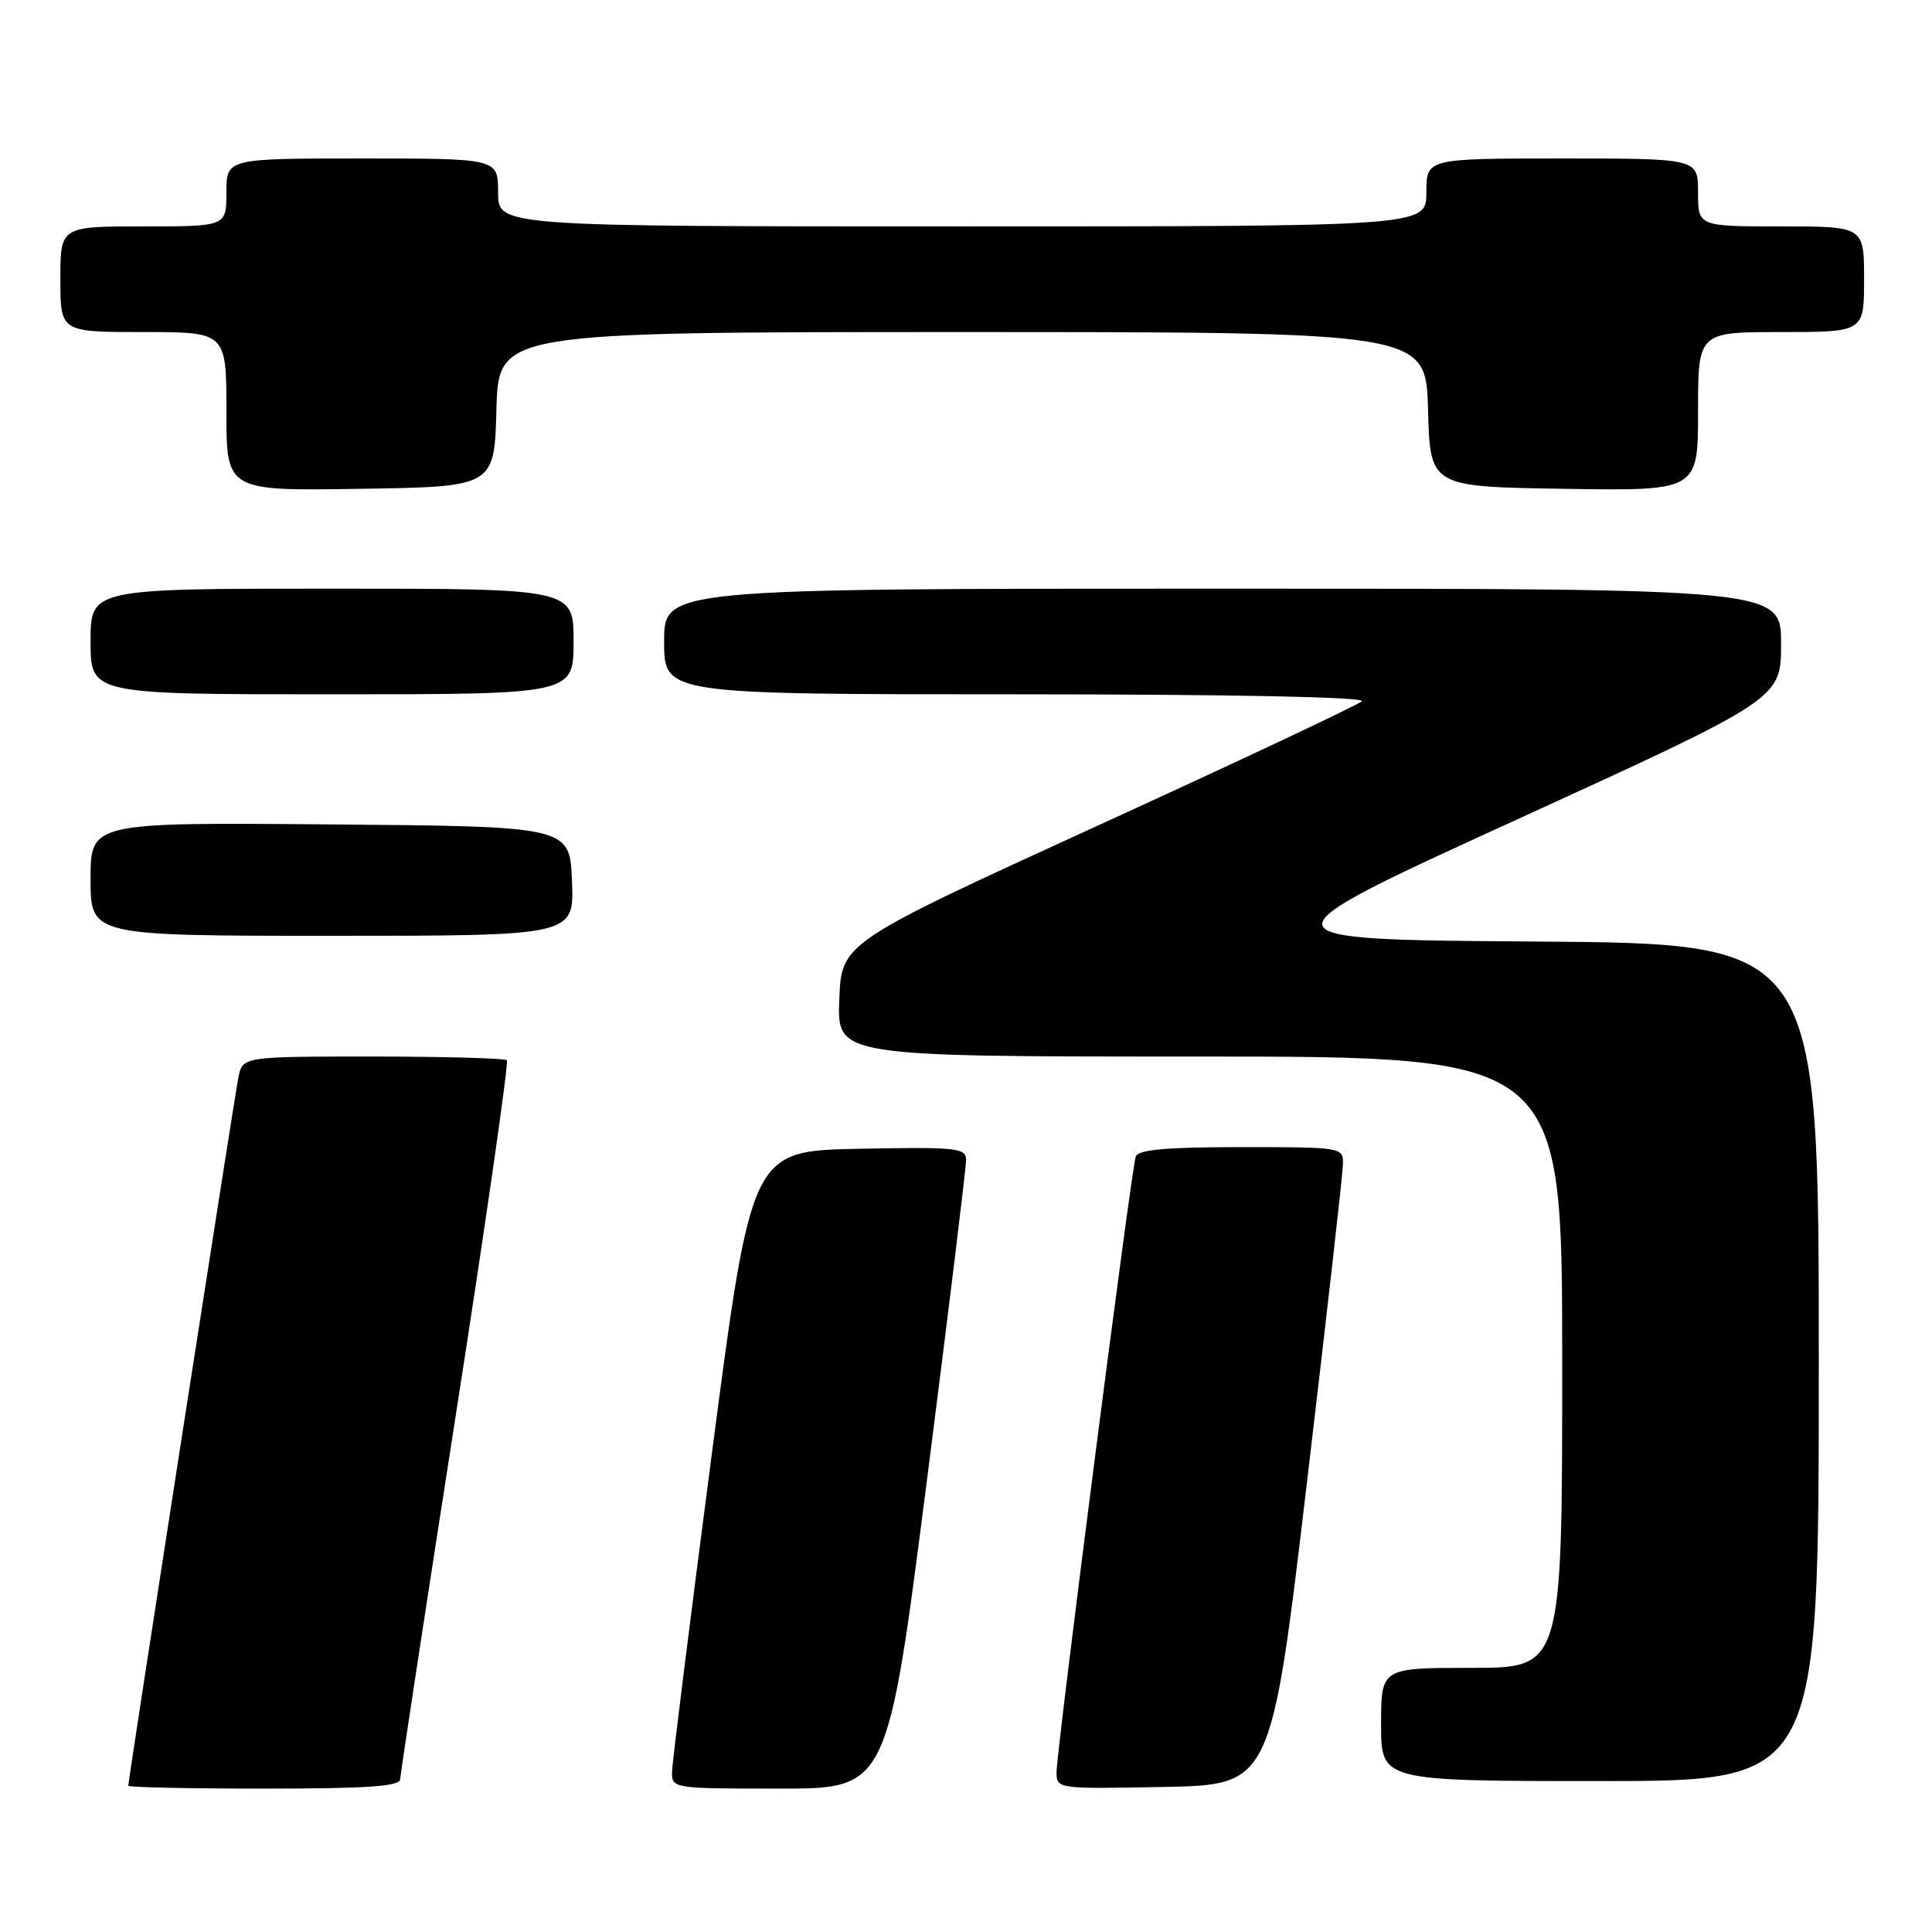 <?xml version="1.0" encoding="UTF-8" standalone="no"?>
<!DOCTYPE svg PUBLIC "-//W3C//DTD SVG 1.1//EN" "http://www.w3.org/Graphics/SVG/1.1/DTD/svg11.dtd" >
<svg xmlns="http://www.w3.org/2000/svg" xmlns:xlink="http://www.w3.org/1999/xlink" version="1.1" viewBox="0 0 256 256">
 <g >
 <path fill="currentColor"
d=" M 53.03 235.75 C 53.05 235.06 56.35 213.46 60.36 187.74 C 64.37 162.03 67.43 140.76 67.16 140.49 C 66.89 140.22 58.90 140.00 49.41 140.00 C 32.16 140.00 32.16 140.00 31.59 142.75 C 31.07 145.32 17.00 235.80 17.00 236.62 C 17.00 236.83 25.10 237.00 35.00 237.00 C 48.72 237.00 53.01 236.70 53.03 235.75 Z  M 122.81 196.25 C 125.68 173.84 128.02 154.70 128.01 153.72 C 128.00 152.09 126.84 151.97 113.79 152.22 C 99.58 152.50 99.58 152.50 94.34 192.50 C 91.46 214.50 89.08 233.51 89.05 234.75 C 89.00 236.98 89.12 237.00 103.29 237.00 C 117.59 237.00 117.59 237.00 122.81 196.25 Z  M 173.17 196.50 C 175.78 174.50 177.93 155.49 177.95 154.25 C 178.00 152.03 177.85 152.00 164.47 152.00 C 154.55 152.00 150.82 152.33 150.49 153.25 C 149.91 154.90 140.00 231.93 140.00 234.82 C 140.00 237.04 140.08 237.05 154.22 236.78 C 168.43 236.50 168.43 236.50 173.17 196.50 Z  M 241.00 180.51 C 241.00 125.02 241.00 125.02 203.59 124.76 C 166.17 124.50 166.17 124.50 201.09 108.55 C 236.00 92.59 236.00 92.59 236.00 85.30 C 236.00 78.00 236.00 78.00 162.00 78.00 C 88.00 78.00 88.00 78.00 88.00 85.00 C 88.00 92.00 88.00 92.00 134.70 92.00 C 162.97 92.00 181.03 92.36 180.45 92.92 C 179.93 93.42 164.20 100.83 145.50 109.38 C 111.50 124.93 111.50 124.93 111.21 132.46 C 110.92 140.00 110.92 140.00 158.96 140.00 C 207.00 140.00 207.00 140.00 207.00 180.50 C 207.00 221.00 207.00 221.00 195.00 221.00 C 183.00 221.00 183.00 221.00 183.00 228.50 C 183.00 236.00 183.00 236.00 212.00 236.00 C 241.00 236.00 241.00 236.00 241.00 180.51 Z  M 75.79 116.75 C 75.50 109.50 75.50 109.50 43.75 109.24 C 12.00 108.97 12.00 108.97 12.00 116.49 C 12.00 124.00 12.00 124.00 44.04 124.00 C 76.09 124.00 76.09 124.00 75.79 116.75 Z  M 76.00 85.00 C 76.00 78.00 76.00 78.00 44.00 78.00 C 12.00 78.00 12.00 78.00 12.00 85.00 C 12.00 92.00 12.00 92.00 44.00 92.00 C 76.00 92.00 76.00 92.00 76.00 85.00 Z  M 65.78 54.25 C 66.07 44.00 66.07 44.00 127.50 44.00 C 188.93 44.00 188.93 44.00 189.22 54.25 C 189.50 64.50 189.50 64.50 207.25 64.77 C 225.00 65.05 225.00 65.05 225.00 54.52 C 225.00 44.00 225.00 44.00 236.00 44.00 C 247.00 44.00 247.00 44.00 247.00 37.00 C 247.00 30.00 247.00 30.00 236.00 30.00 C 225.00 30.00 225.00 30.00 225.00 25.50 C 225.00 21.00 225.00 21.00 207.00 21.00 C 189.00 21.00 189.00 21.00 189.00 25.50 C 189.00 30.00 189.00 30.00 127.50 30.00 C 66.00 30.00 66.00 30.00 66.00 25.50 C 66.00 21.00 66.00 21.00 48.00 21.00 C 30.00 21.00 30.00 21.00 30.00 25.50 C 30.00 30.00 30.00 30.00 19.00 30.00 C 8.00 30.00 8.00 30.00 8.00 37.00 C 8.00 44.00 8.00 44.00 19.00 44.00 C 30.00 44.00 30.00 44.00 30.00 54.52 C 30.00 65.05 30.00 65.05 47.75 64.77 C 65.50 64.50 65.50 64.50 65.78 54.25 Z "/>
</g>
</svg>